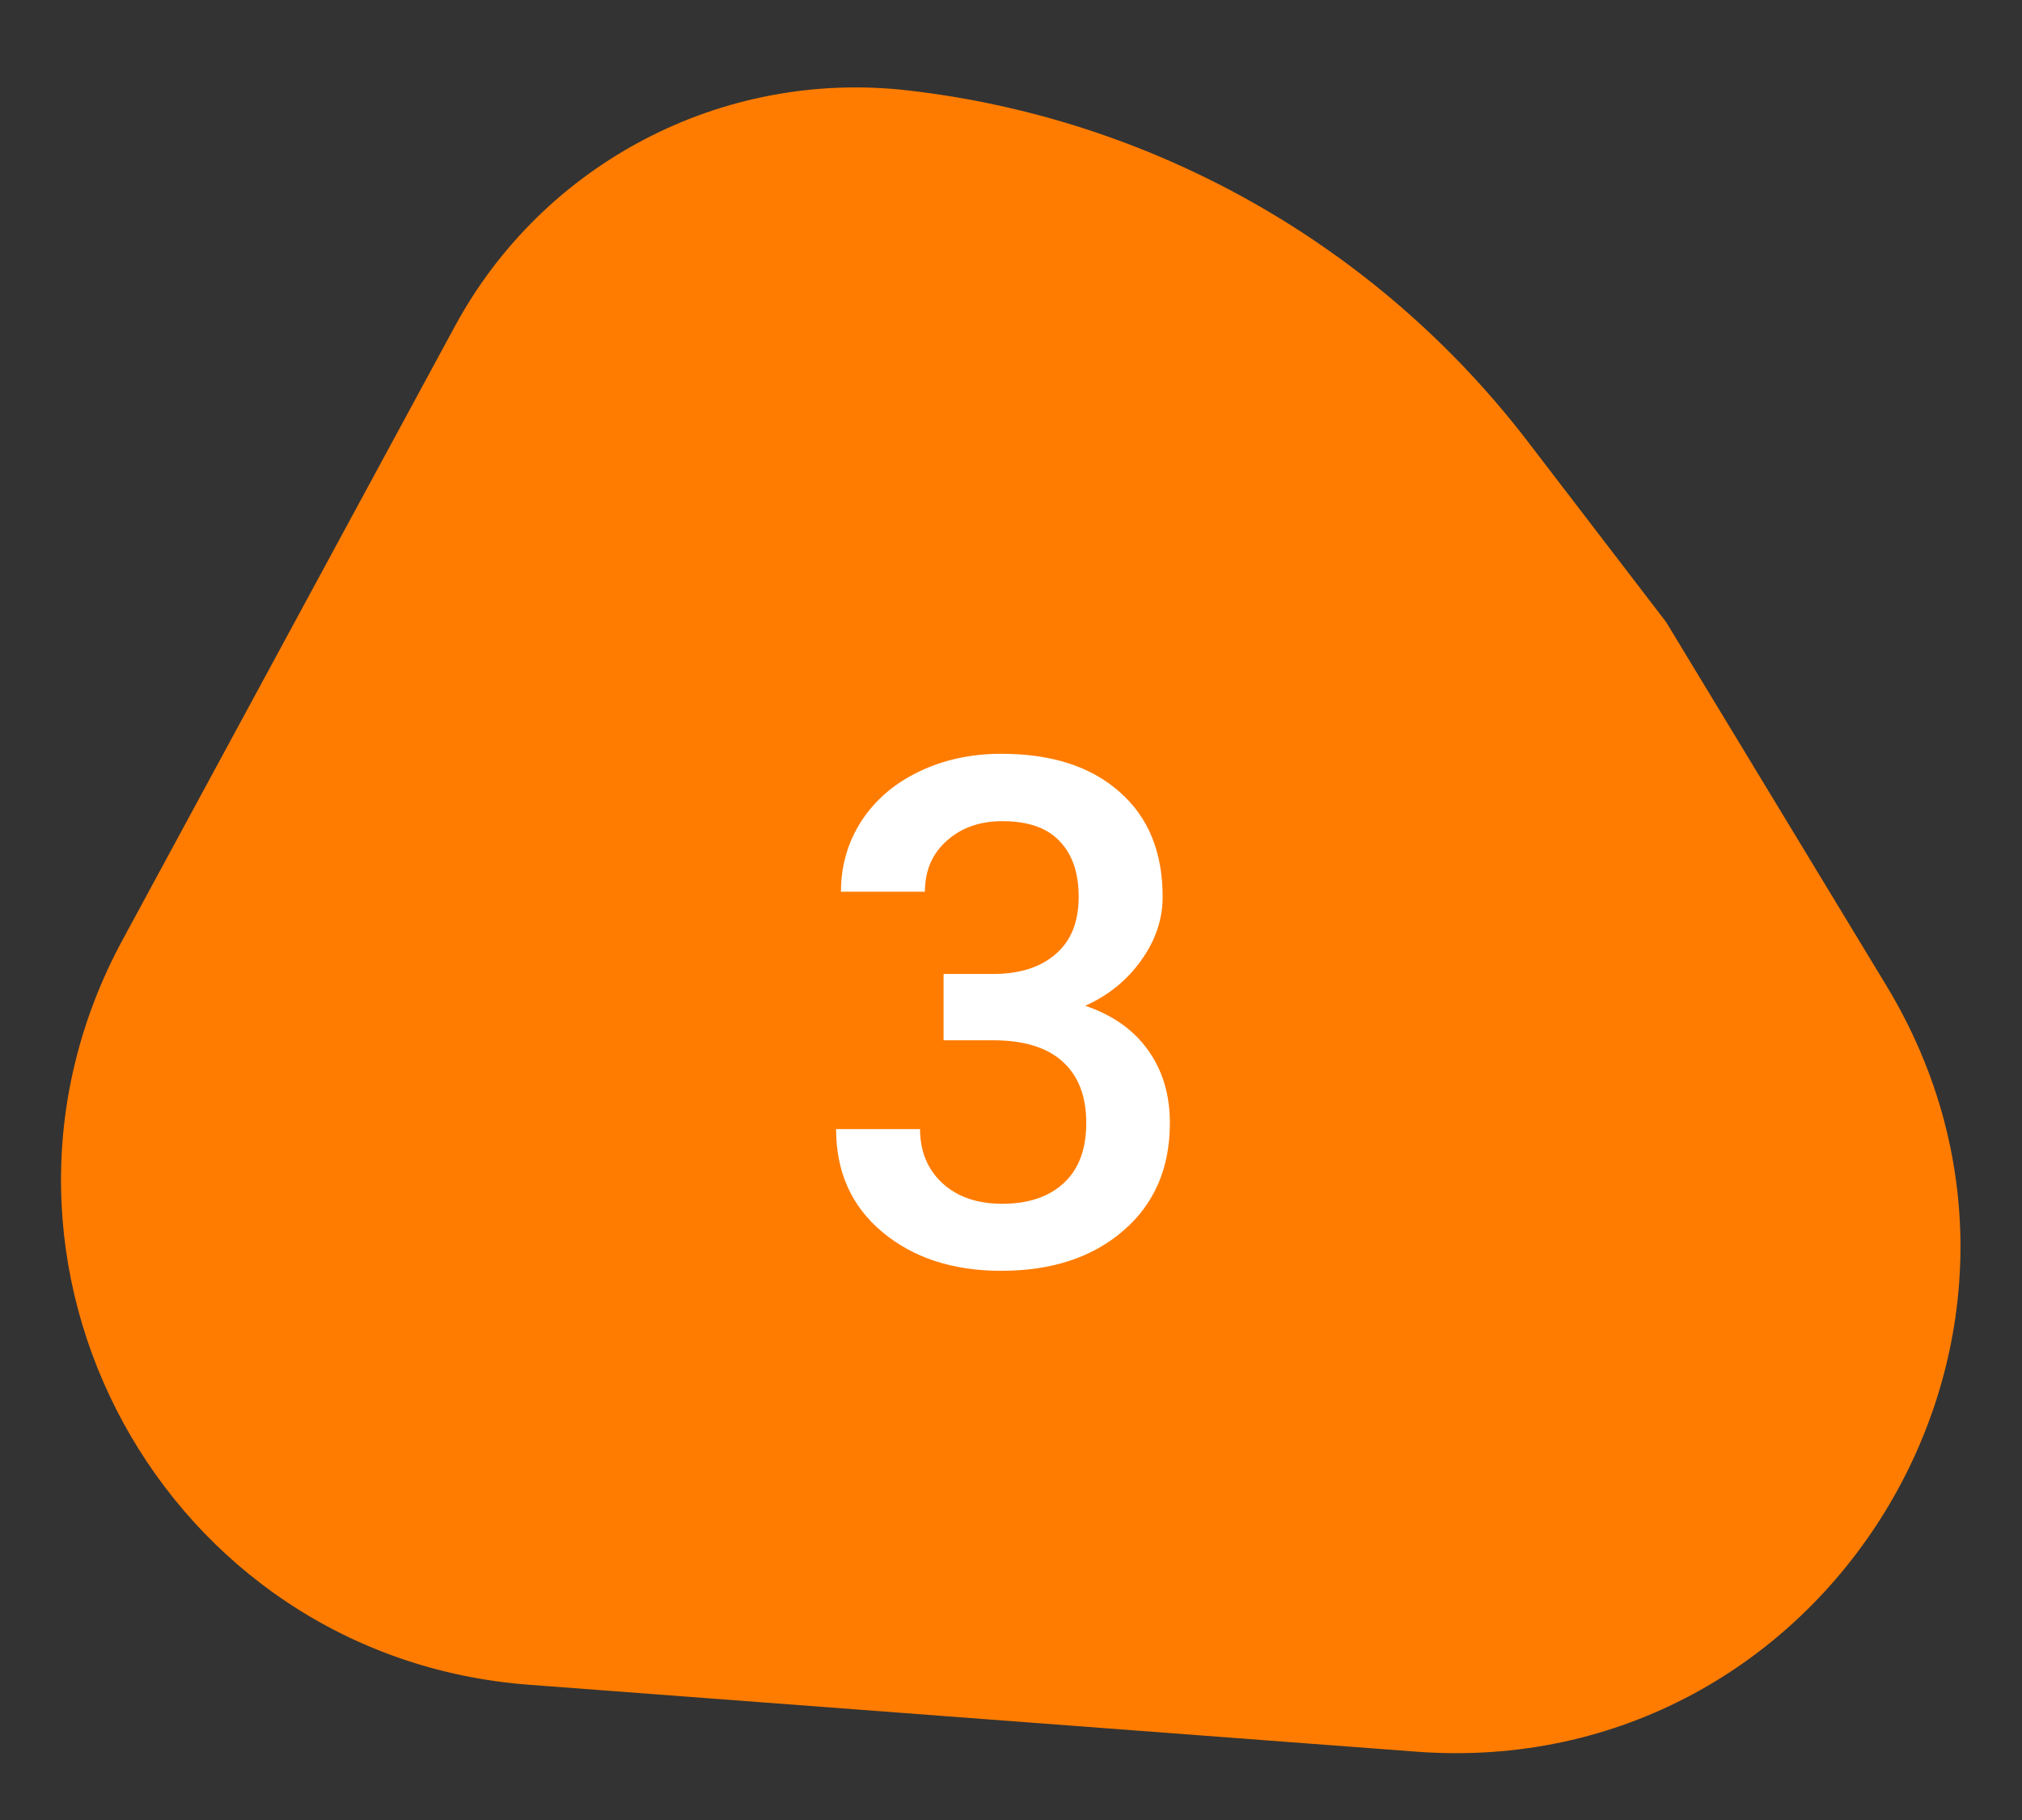 <svg width="40" height="36" viewBox="0 0 40 36" fill="none" xmlns="http://www.w3.org/2000/svg">
<rect x="0" y="0" width="40" height="36" fill="#333333" stroke="none"/>
<g clip-path="url(#clip0)">
<path d="M32.958 12.302L37.316 19.494C41.53 26.449 36.121 35.259 28.012 34.648L10.466 33.325C3.237 32.78 -1.028 24.965 2.425 18.59L8.999 6.453C10.751 3.218 14.293 1.371 17.948 1.787C22.816 2.341 27.248 4.85 30.227 8.739L32.958 12.302Z" fill="#FF7C00"/>
<path d="M18.666 19.265H19.678C20.188 19.26 20.591 19.128 20.888 18.868C21.188 18.608 21.339 18.232 21.339 17.74C21.339 17.266 21.213 16.899 20.963 16.64C20.717 16.375 20.338 16.243 19.828 16.243C19.381 16.243 19.015 16.373 18.727 16.633C18.44 16.888 18.297 17.223 18.297 17.638H16.636C16.636 17.127 16.77 16.662 17.039 16.243C17.312 15.824 17.691 15.498 18.174 15.266C18.661 15.029 19.206 14.91 19.808 14.91C20.801 14.91 21.58 15.161 22.145 15.662C22.715 16.159 23 16.852 23 17.74C23 18.187 22.856 18.608 22.569 19.005C22.287 19.397 21.92 19.693 21.469 19.894C22.015 20.08 22.43 20.374 22.713 20.775C23 21.176 23.143 21.655 23.143 22.211C23.143 23.104 22.836 23.815 22.221 24.344C21.61 24.872 20.805 25.137 19.808 25.137C18.851 25.137 18.067 24.881 17.456 24.371C16.845 23.861 16.54 23.182 16.54 22.334H18.201C18.201 22.771 18.347 23.127 18.639 23.4C18.935 23.674 19.331 23.811 19.828 23.811C20.343 23.811 20.749 23.674 21.045 23.4C21.341 23.127 21.489 22.73 21.489 22.211C21.489 21.687 21.334 21.284 21.024 21.001C20.714 20.718 20.254 20.577 19.643 20.577H18.666V19.265Z" fill="white"/>
</g>
<defs>
<clipPath id="clip0">
<rect width="40" height="36" fill="white"/>
</clipPath>
</defs>
</svg>
